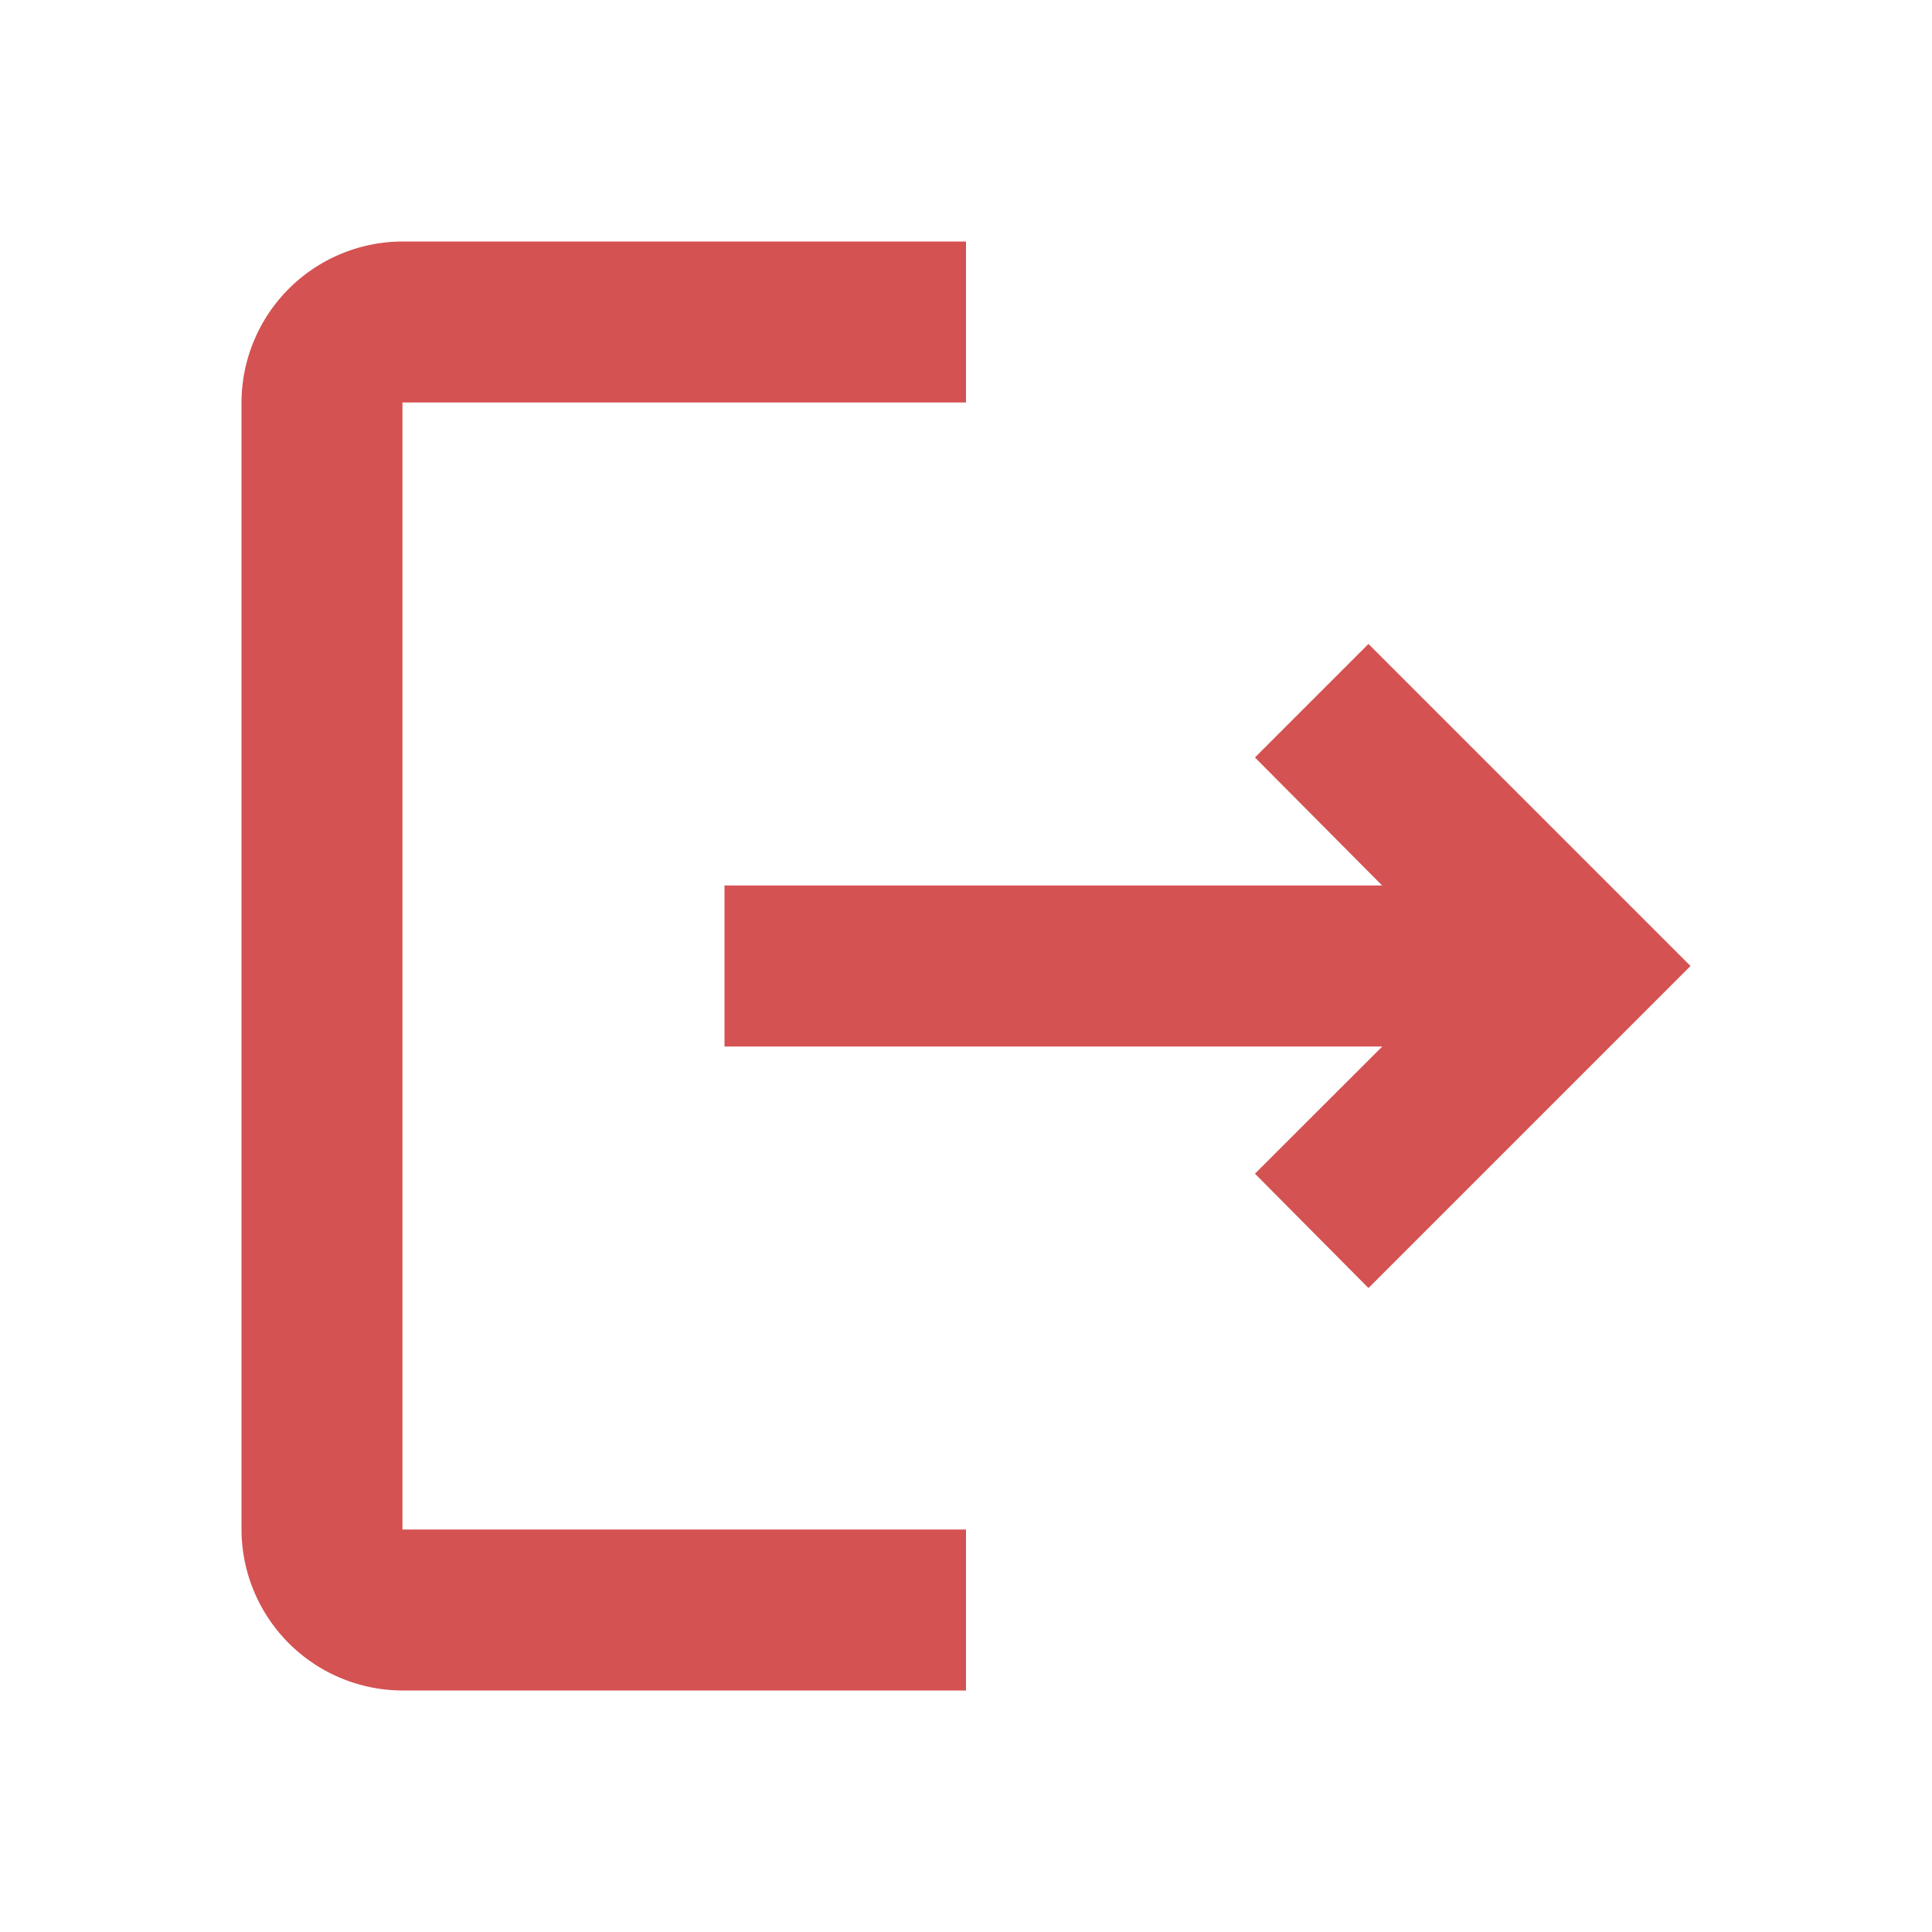 <svg id="logout_black_24dp" xmlns="http://www.w3.org/2000/svg" width="16" height="16" viewBox="0 0 16 16">
  <g id="Group_33" data-name="Group 33">
    <path id="Path_656" data-name="Path 656" d="M0,0H16V16H0Z" fill="none"/>
  </g>
  <g id="Group_34" data-name="Group 34" transform="translate(2 2)">
    <path id="Path_657" data-name="Path 657" d="M12.333,6.333l-.94.94,1.053,1.06H7V9.667h5.447L11.393,10.72l.94.947L15,9Zm-8-2H9V3H4.333A1.337,1.337,0,0,0,3,4.333v9.333A1.337,1.337,0,0,0,4.333,15H9V13.667H4.333Z" transform="translate(-3 -3)" fill="#d55252"/>
  </g>
</svg>
